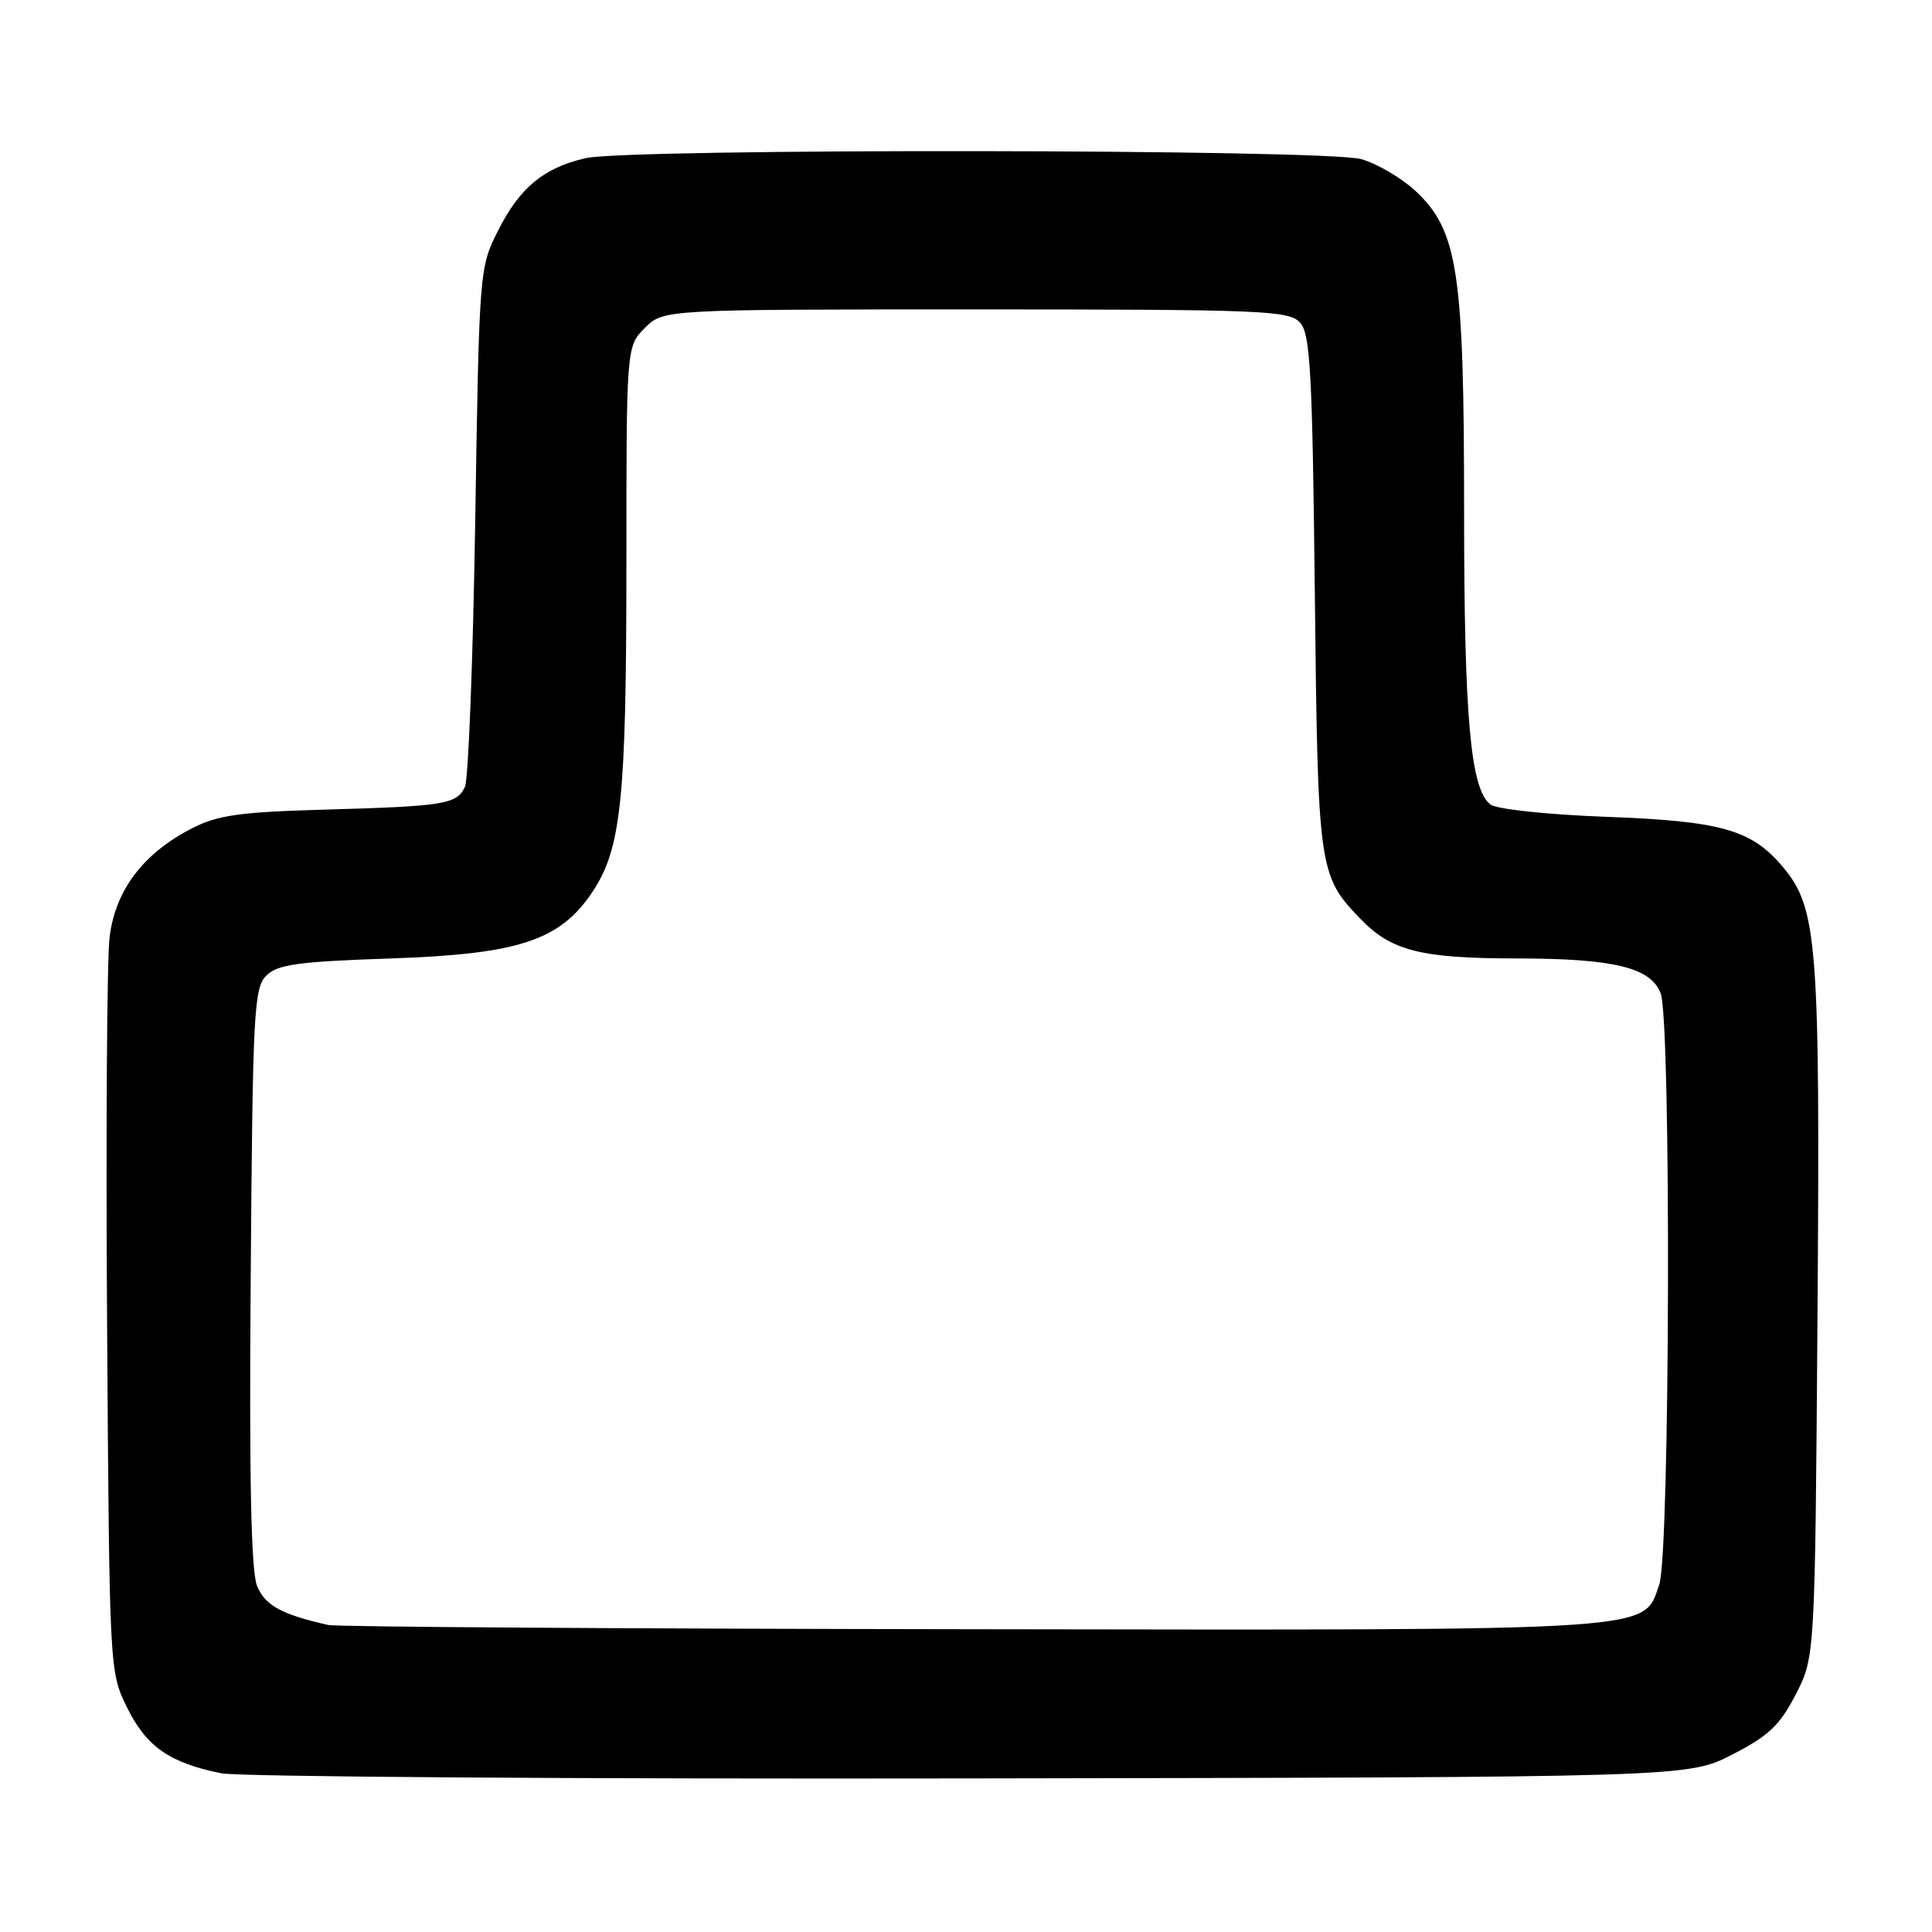 <?xml version="1.0" encoding="UTF-8" standalone="no"?>
<!DOCTYPE svg PUBLIC "-//W3C//DTD SVG 1.1//EN" "http://www.w3.org/Graphics/SVG/1.1/DTD/svg11.dtd" >
<svg xmlns="http://www.w3.org/2000/svg" xmlns:xlink="http://www.w3.org/1999/xlink" version="1.1" viewBox="0 0 256 256">
 <g >
 <path fill="currentColor"
d=" M 229.51 232.50 C 234.35 230.02 235.83 228.62 237.94 224.53 C 240.50 219.56 240.50 219.56 240.83 174.03 C 241.18 124.84 240.82 120.32 236.22 114.85 C 232.08 109.93 228.06 108.79 212.75 108.23 C 205.07 107.94 198.34 107.23 197.51 106.61 C 194.85 104.62 194.00 95.21 194.00 67.57 C 194.00 35.99 193.18 30.57 187.58 25.32 C 185.71 23.58 182.46 21.67 180.34 21.08 C 175.56 19.75 83.26 19.64 77.58 20.96 C 72.03 22.24 68.88 24.85 66.00 30.55 C 63.52 35.46 63.50 35.75 62.97 69.00 C 62.68 87.43 62.06 103.29 61.61 104.26 C 60.52 106.57 58.93 106.83 43.00 107.28 C 31.72 107.60 28.83 108.01 25.41 109.77 C 18.95 113.10 15.27 117.98 14.52 124.20 C 14.17 127.11 14.02 150.20 14.19 175.50 C 14.50 221.48 14.50 221.50 16.85 226.28 C 19.39 231.44 22.49 233.60 29.33 234.97 C 31.62 235.43 76.28 235.74 128.57 235.65 C 223.64 235.50 223.64 235.50 229.51 232.50 Z  M 43.50 215.32 C 37.34 213.94 35.13 212.73 34.07 210.17 C 33.27 208.23 33.01 196.11 33.22 169.24 C 33.48 134.17 33.64 130.92 35.28 129.28 C 36.78 127.79 39.43 127.42 51.78 127.00 C 68.81 126.42 74.24 124.62 78.55 118.11 C 82.32 112.40 83.00 105.83 83.00 74.82 C 83.00 45.91 83.00 45.91 85.45 43.45 C 87.91 41.00 87.91 41.00 129.30 41.00 C 167.45 41.00 170.81 41.14 172.27 42.75 C 173.62 44.25 173.90 49.31 174.22 78.50 C 174.62 115.29 174.72 116.01 180.27 121.76 C 184.36 126.00 188.25 126.99 201.00 127.00 C 213.87 127.01 218.74 128.20 220.05 131.63 C 221.45 135.32 221.29 205.88 219.86 209.96 C 217.69 216.21 220.67 216.01 128.78 215.88 C 82.98 215.82 44.60 215.57 43.50 215.32 Z "/>
</g>
</svg>